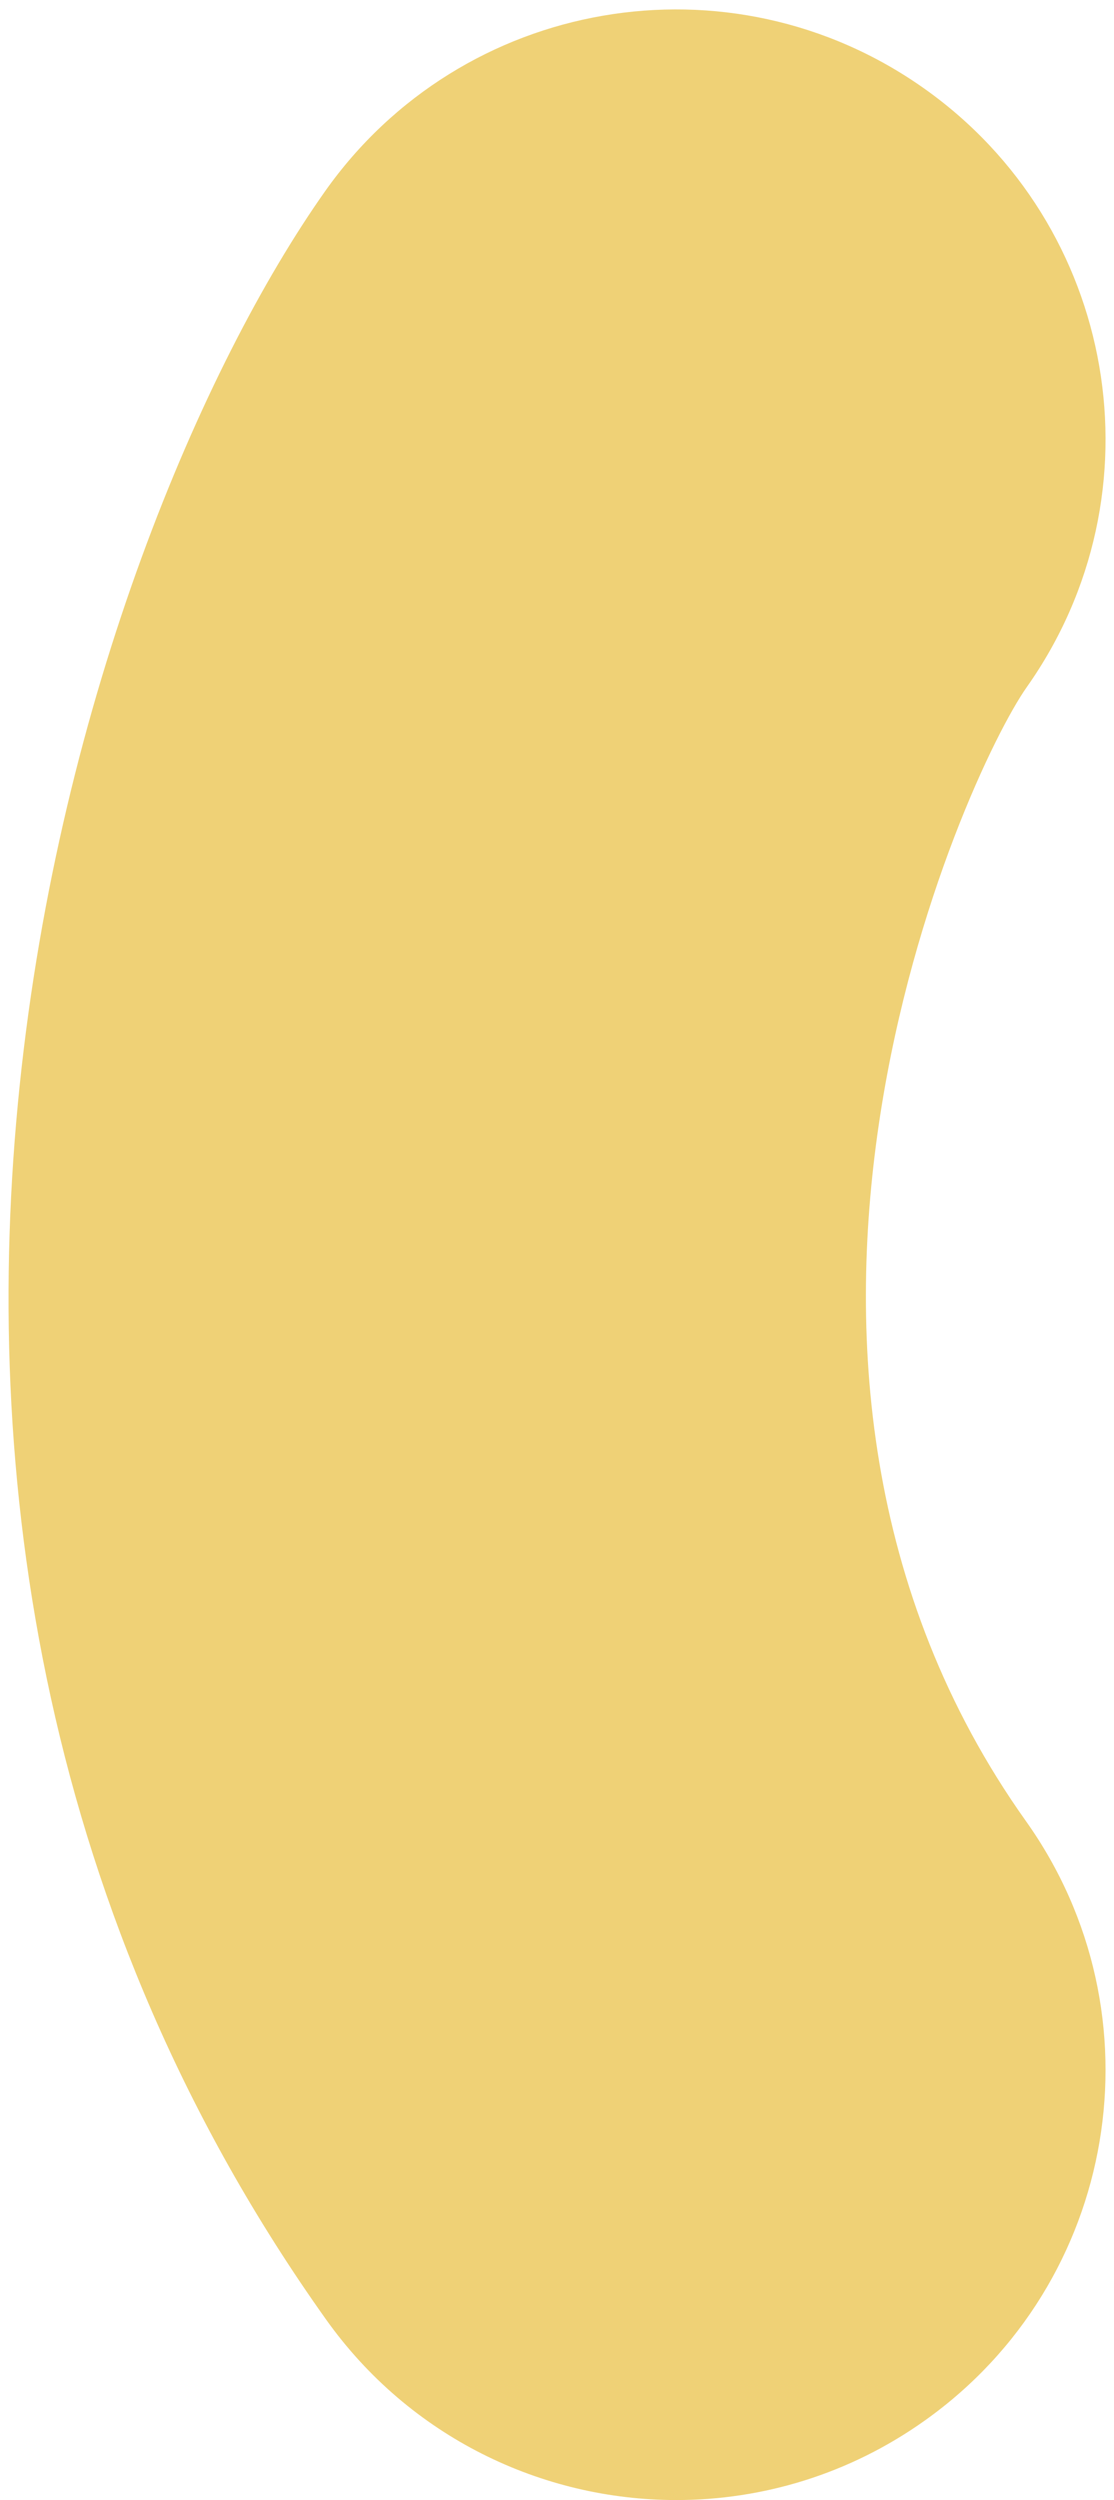 <svg width="37" height="83" viewBox="0 0 37 83" fill="none" xmlns="http://www.w3.org/2000/svg">
<g id="right-leg">
<path id="Vector" d="M22.462 83C25.325 83 28.215 82.142 30.722 80.356C37.143 75.789 38.643 66.88 34.076 60.461C23.208 45.188 32.03 25.749 34.106 22.807C38.651 16.372 37.116 7.468 30.678 2.926C24.241 -1.619 15.339 -0.084 10.794 6.354C2.633 17.921 -8.098 50.404 10.827 77.002C13.61 80.913 18.005 83 22.462 83Z" fill="#EFD176"/>
</g>
</svg>
